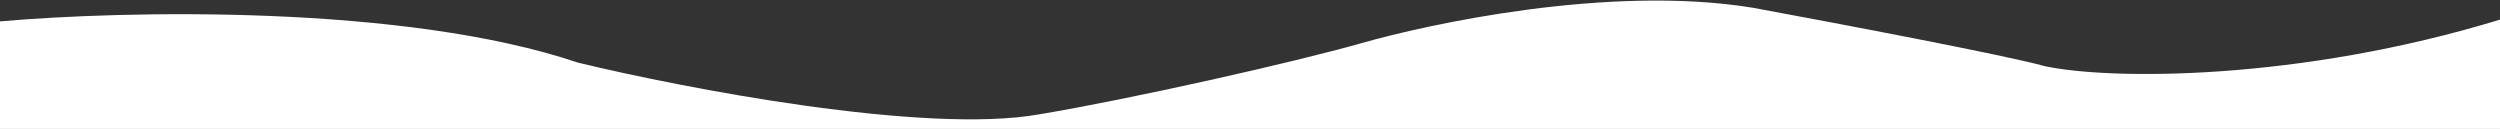 <svg width="1920" height="99" viewBox="0 0 1920 99" fill="none" xmlns="http://www.w3.org/2000/svg">
<rect x="0" y="0" width="1920" height="99" fill="#333333" stroke="none"/>
<path fill-rule="evenodd" clip-rule="evenodd" d="M0 16.423C94.987 8.081 310.529 3.142 443.818 48.074C525.364 67.822 710.395 103.418 798.146 87.814C869.356 75.88 993.119 48.074 1046.11 33.001C1095.79 18.869 1235.65 -12.162 1346.26 5.973C1409.37 17.601 1542.46 42.831 1569.99 50.726C1620.74 61.657 1765.59 62.227 1920 15.08V99H0V16.423Z" fill="white"/>
</svg>
